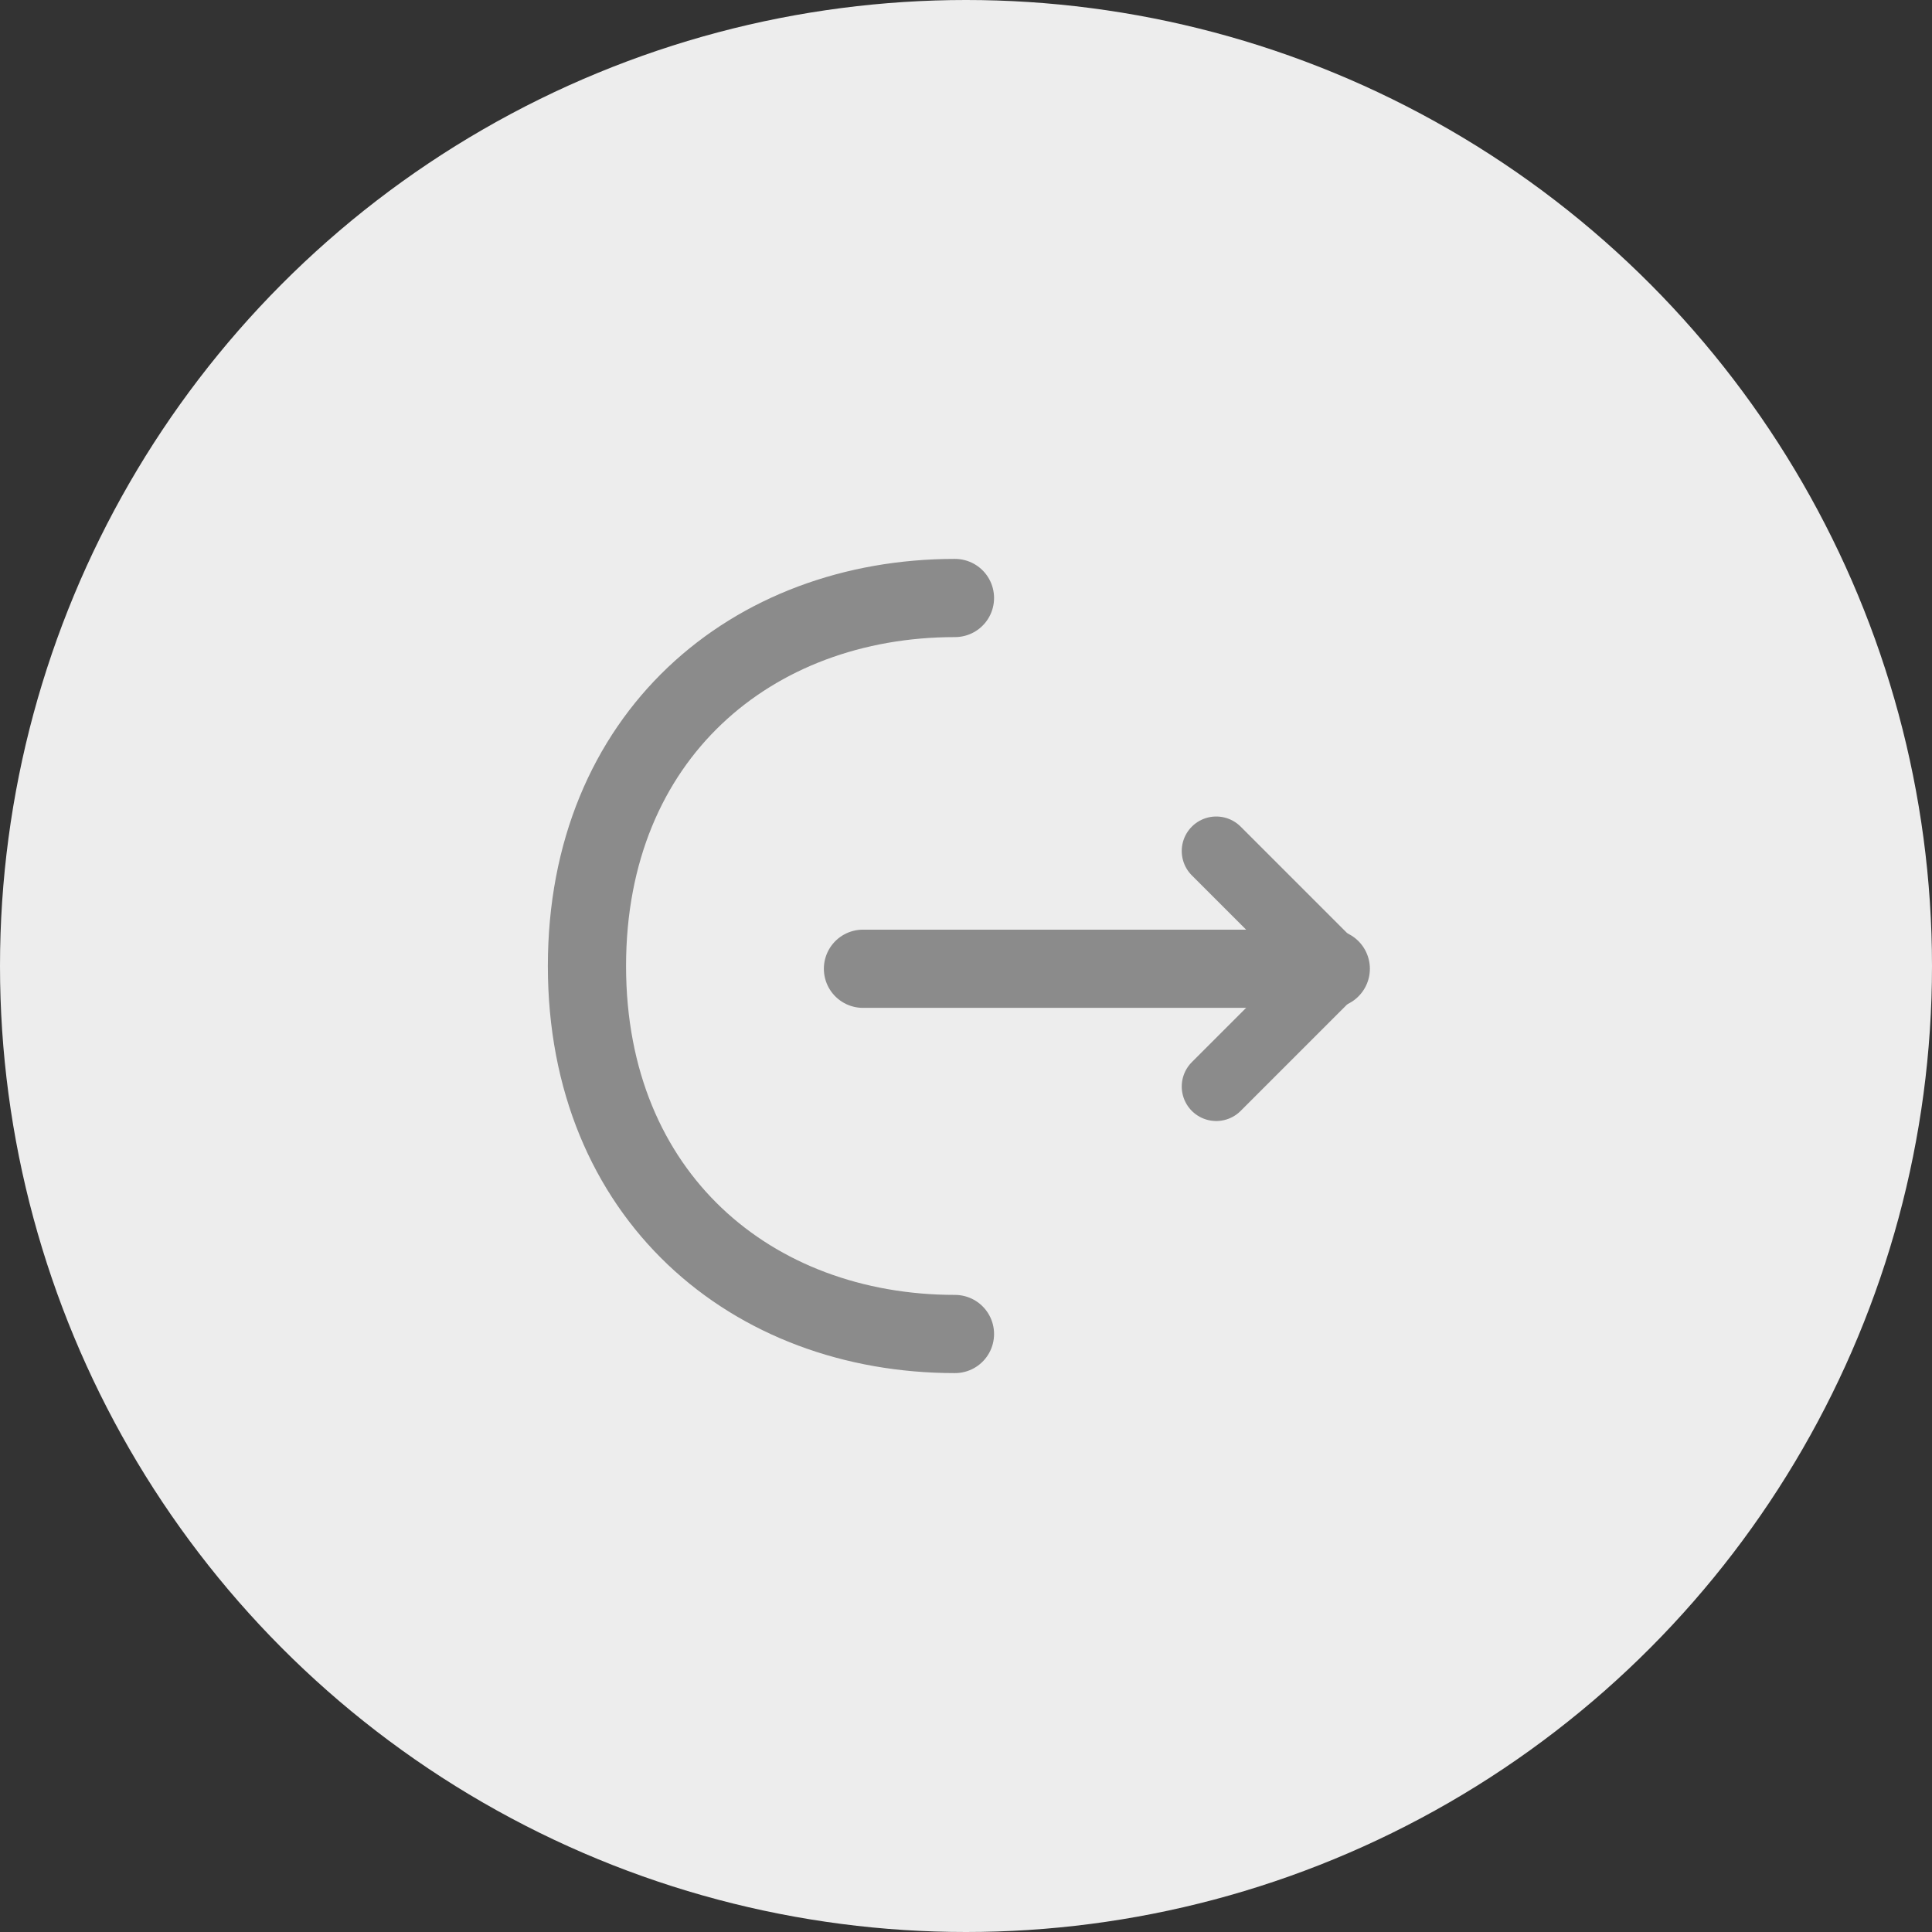 <svg width="42" height="42" viewBox="0 0 42 42" fill="none" xmlns="http://www.w3.org/2000/svg">
<rect x="0" y="0" width="42" height="42" fill="#333333" stroke="none"/>
<circle cx="21" cy="21" r="21" fill="#EDEDED"/>
<path d="M26.44 23.62L29 21.06L26.44 18.5" stroke="#8B8B8B" stroke-width="1.5" stroke-miterlimit="10" stroke-linecap="round" stroke-linejoin="round"/>
<path d="M18.76 21.06H28.93" stroke="#8B8B8B" stroke-width="1.7" stroke-miterlimit="10" stroke-linecap="round" stroke-linejoin="round"/>
<path d="M20.76 29C16.34 29 12.76 26 12.76 21C12.76 16 16.34 13 20.76 13" stroke="#8B8B8B" stroke-width="1.7" stroke-miterlimit="10" stroke-linecap="round" stroke-linejoin="round"/>
</svg>

